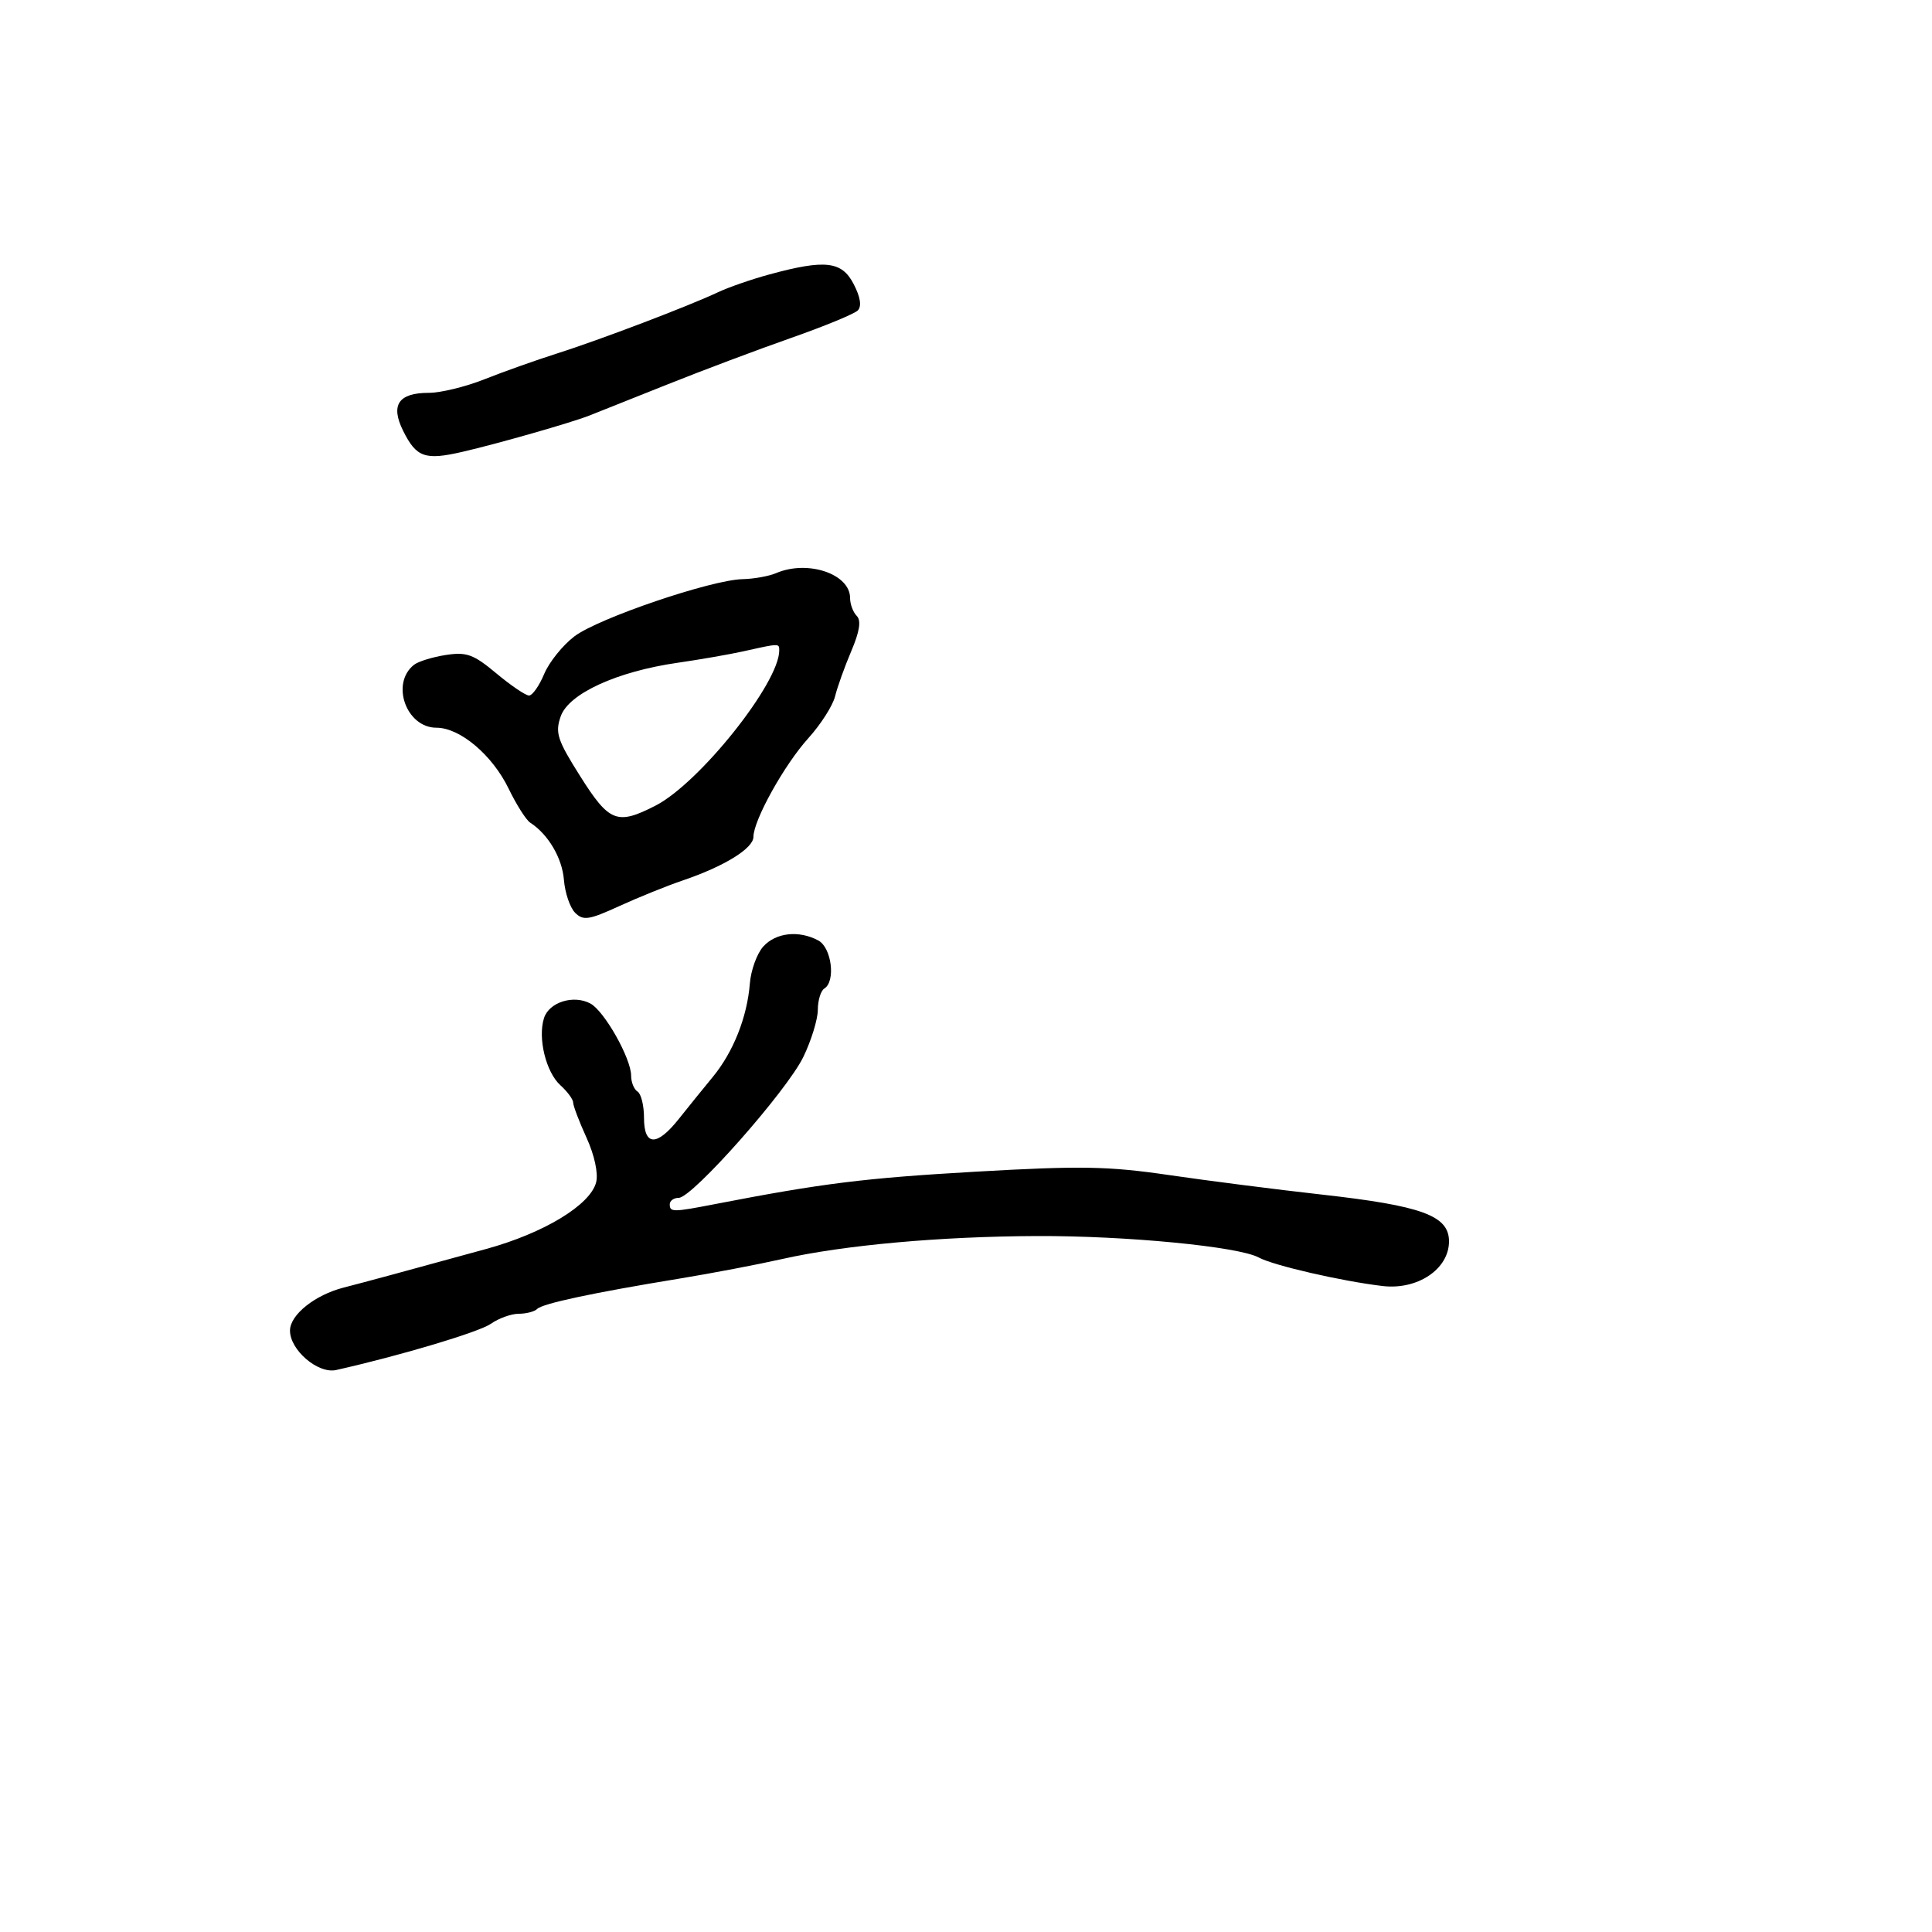 <svg xmlns="http://www.w3.org/2000/svg" width="300" height="300" viewBox="0 0 300 300" version="1.1">
  <defs/>
  <path d="M118.524,146.973 C120.48,144.812 124.048,144.42 127.066,146.035 C129.136,147.143 129.793,152.392 128,153.5 C127.45,153.84 126.996,155.329 126.991,156.809 C126.986,158.289 125.973,161.58 124.741,164.123 C122.184,169.398 107.503,186 105.396,186 C104.628,186 104,186.45 104,187 C104,188.246 104.47,188.244 111.114,186.956 C127.681,183.746 134.254,182.929 151.5,181.939 C167.758,181.006 172.088,181.081 181.5,182.459 C187.55,183.344 198.197,184.705 205.159,185.483 C220.829,187.234 225,188.763 225,192.761 C225,197.068 220.117,200.342 214.664,199.69 C208.243,198.923 197.728,196.501 195.463,195.267 C192.338,193.565 174.913,191.879 161,191.932 C146.037,191.99 131.062,193.339 121.5,195.491 C117.65,196.358 110.45,197.73 105.5,198.541 C92.095,200.736 84.251,202.409 83.414,203.25 C83.003,203.662 81.717,204 80.556,204 C79.395,204 77.444,204.701 76.22,205.558 C74.382,206.846 62.137,210.505 52.199,212.736 C49.373,213.371 44.986,209.6 45.031,206.576 C45.068,204.141 48.915,201.074 53.361,199.935 C56.677,199.084 62.385,197.539 75.5,193.938 C84.468,191.477 91.687,187.094 92.57,183.576 C92.918,182.192 92.308,179.372 91.079,176.673 C89.935,174.163 89,171.705 89,171.21 C89,170.715 88.109,169.503 87.02,168.518 C84.775,166.487 83.484,161.201 84.472,158.089 C85.256,155.619 89.056,154.424 91.673,155.825 C93.844,156.987 98,164.352 98,167.035 C98,168.051 98.45,169.16 99,169.5 C99.55,169.84 100,171.666 100,173.559 C100,177.988 101.982,178.058 105.403,173.75 C106.822,171.963 109.196,169.029 110.677,167.232 C113.869,163.358 116.019,157.943 116.436,152.723 C116.602,150.646 117.542,148.059 118.524,146.973 Z M120.5,89 C125.399,86.895 132,89.109 132,92.857 C132,93.816 132.466,95.066 133.035,95.635 C133.749,96.349 133.487,98.042 132.193,101.085 C131.16,103.513 130.025,106.682 129.67,108.126 C129.315,109.57 127.446,112.495 125.518,114.626 C121.798,118.737 117.004,127.352 116.994,129.946 C116.986,131.738 112.471,134.524 106.03,136.711 C103.57,137.546 99.125,139.342 96.152,140.702 C91.439,142.858 90.561,142.99 89.301,141.73 C88.507,140.935 87.726,138.637 87.566,136.624 C87.297,133.234 85.128,129.551 82.339,127.75 C81.701,127.338 80.192,124.963 78.987,122.473 C76.453,117.24 71.434,113 67.771,113 C63.076,113 60.621,106.11 64.289,103.229 C64.955,102.706 67.18,102.02 69.234,101.704 C72.457,101.209 73.53,101.601 77.078,104.566 C79.339,106.454 81.62,108 82.146,108 C82.672,108 83.73,106.497 84.498,104.659 C85.266,102.822 87.38,100.19 89.197,98.811 C92.905,95.997 110.43,90.038 115.317,89.93 C117.067,89.891 119.4,89.473 120.5,89 Z M119.5,42.605 C128.154,40.257 130.718,40.553 132.559,44.115 C133.609,46.145 133.83,47.57 133.192,48.208 C132.654,48.746 128.003,50.663 122.857,52.467 C117.711,54.272 109,57.549 103.5,59.749 C98,61.95 92.6,64.103 91.5,64.533 C88.628,65.658 77.305,68.892 71.794,70.163 C66.001,71.498 64.657,71.024 62.612,66.924 C60.597,62.885 61.861,61 66.585,61 C68.423,61 72.305,60.054 75.213,58.897 C78.121,57.74 83.2,55.935 86.5,54.886 C93.195,52.757 106.899,47.544 111.5,45.375 C113.15,44.598 116.75,43.351 119.5,42.605 Z M115.5,101.121 C113.3,101.611 108.69,102.416 105.255,102.909 C95.804,104.265 88.3,107.701 87.067,111.237 C86.175,113.795 86.536,114.897 90.118,120.569 C94.609,127.681 95.83,128.154 101.79,125.097 C108.607,121.599 121,106.061 121,101.011 C121,100.703 121.005,100.479 120.898,100.341 C120.614,99.975 119.542,100.221 115.5,101.121 Z"/>
</svg>

